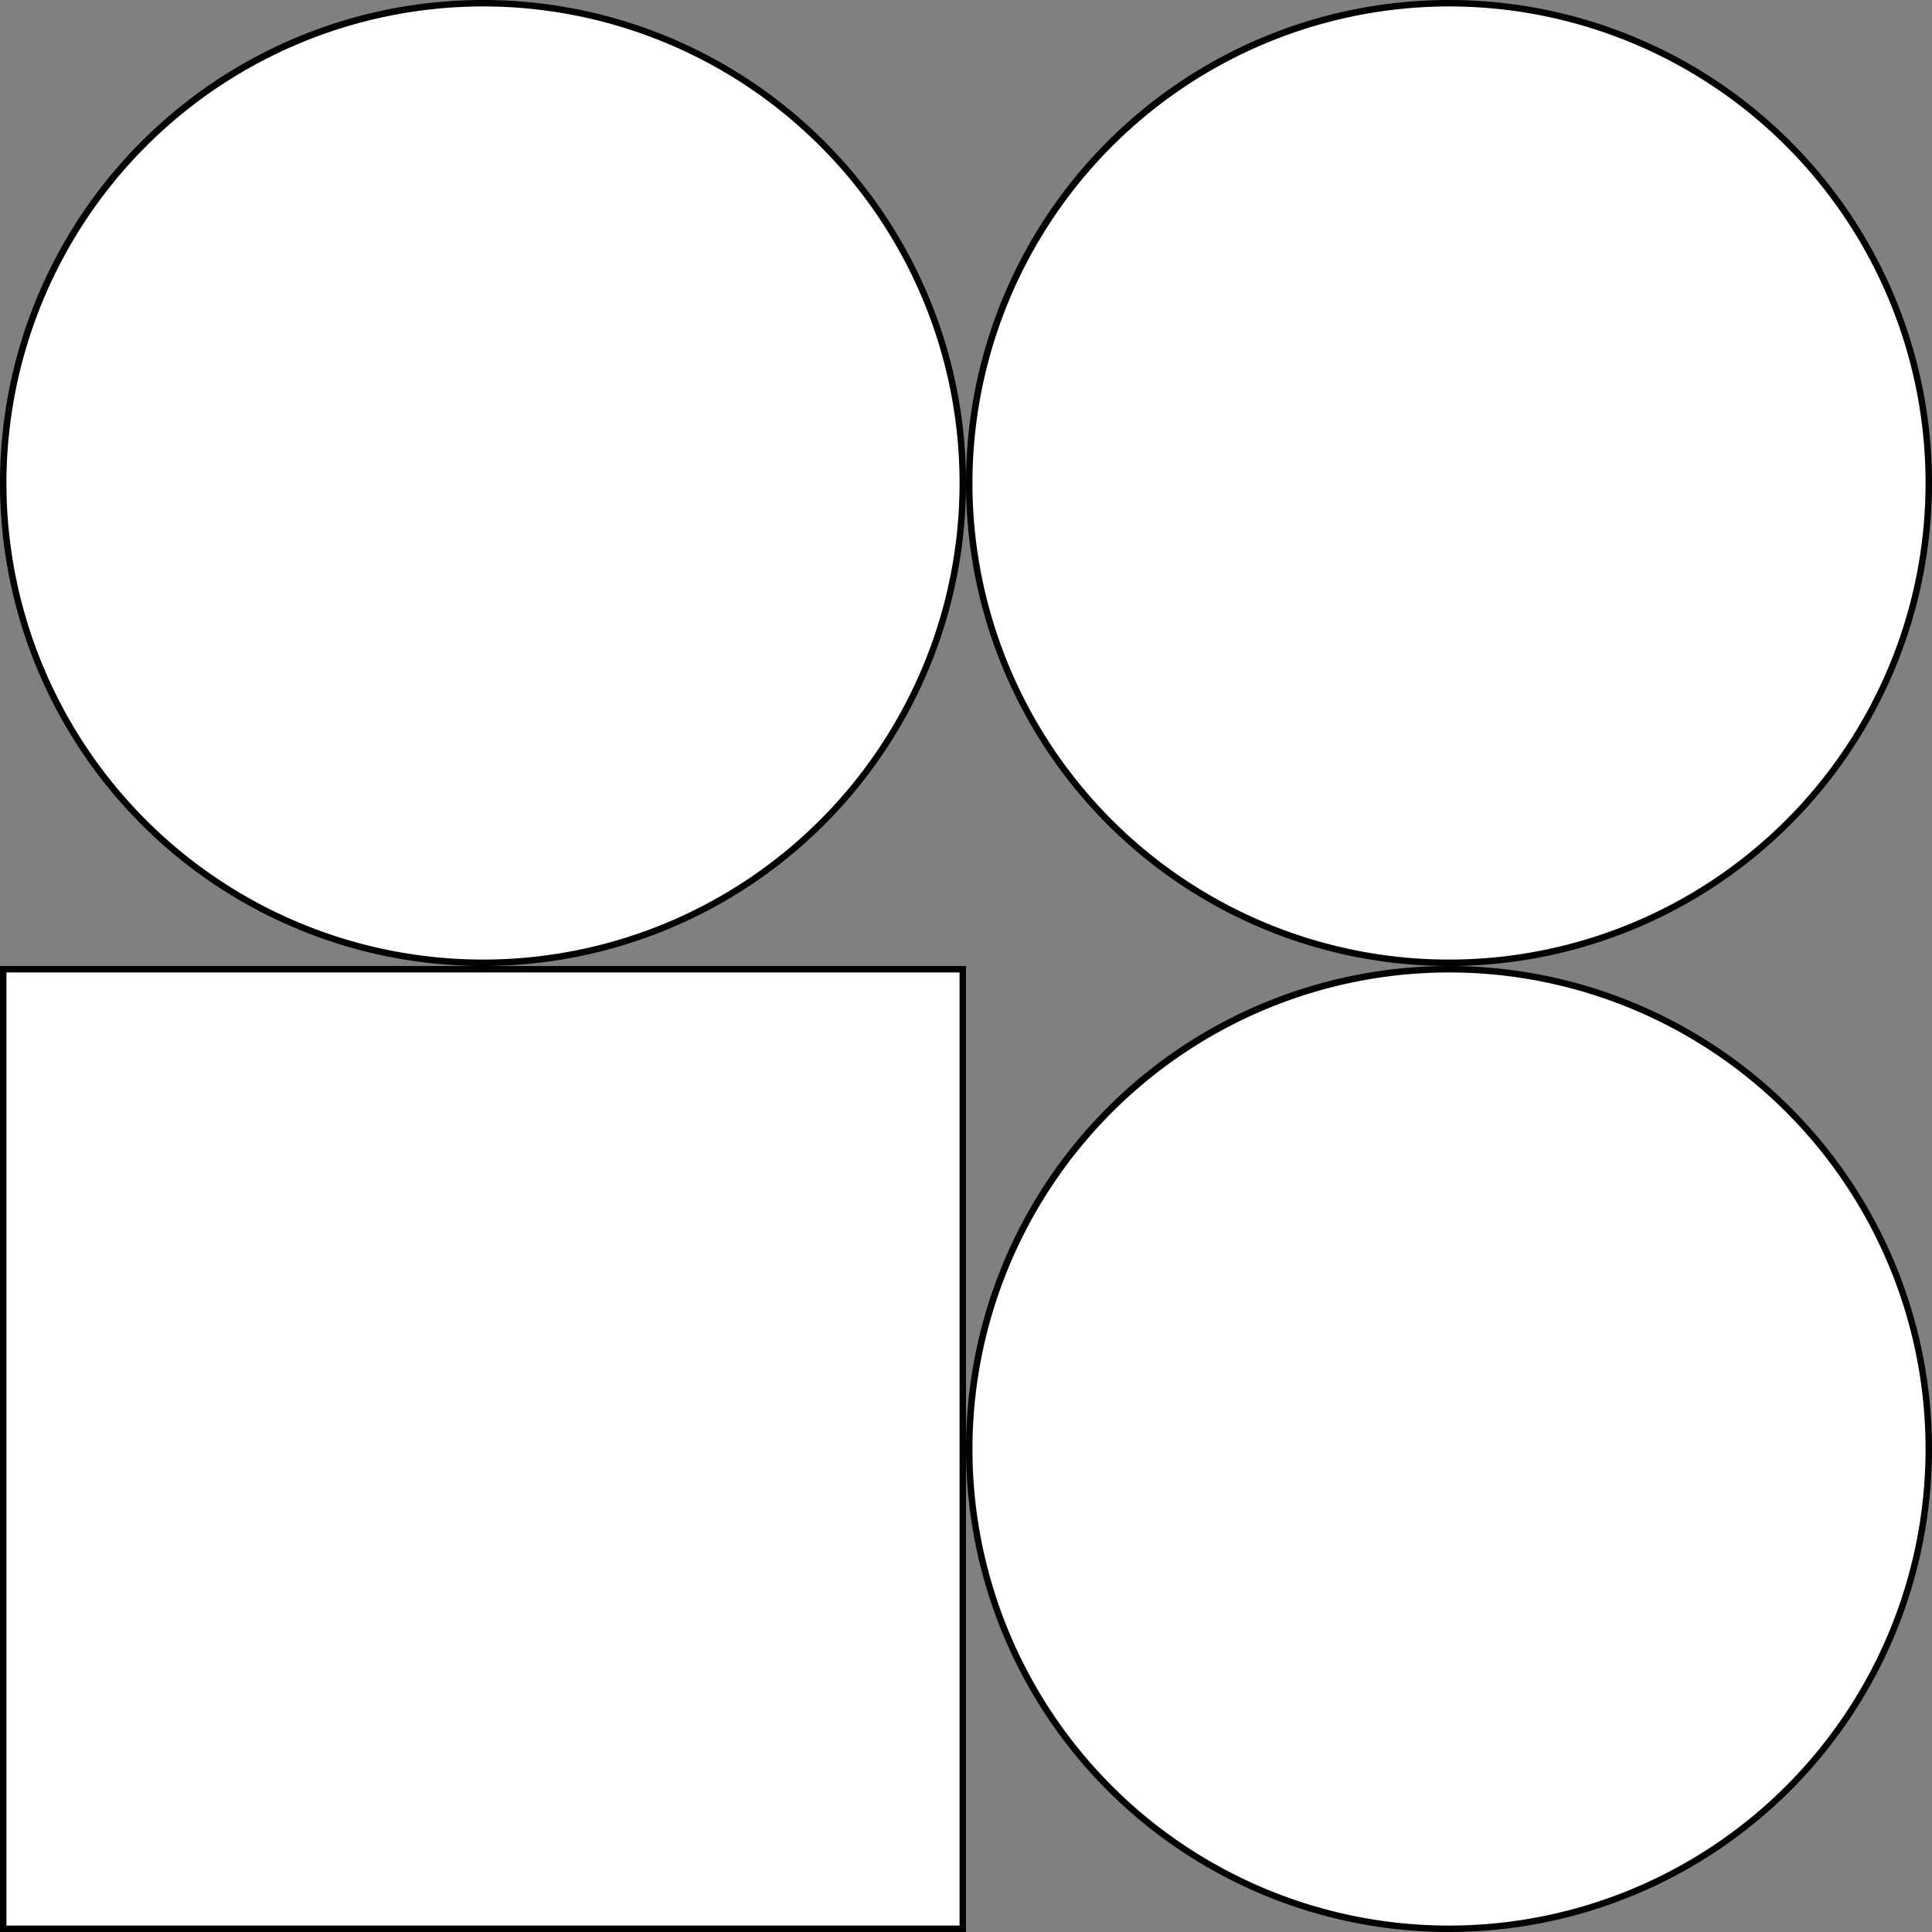 <svg xmlns="http://www.w3.org/2000/svg" viewBox="0 0 300 300"><rect x="0" y="0" width="300" height="300" fill="#808080" stroke="none"/><defs><style>.cls-1{fill:#fff;}</style></defs><g id="레이어_2" data-name="레이어 2"><g id="레이어_1-2" data-name="레이어 1"><rect class="cls-1" x="0.5" y="150.5" width="149" height="149"/><path d="M149,151V299H1V151H149m1-1H0V300H150V150Z"/><circle class="cls-1" cx="75" cy="75" r="74.5"/><path d="M75,1A74,74,0,1,1,1,75,74.09,74.09,0,0,1,75,1m0-1a75,75,0,1,0,75,75A75,75,0,0,0,75,0Z"/><circle class="cls-1" cx="225" cy="75" r="74.5"/><path d="M225,1a74,74,0,1,1-74,74A74.09,74.09,0,0,1,225,1m0-1a75,75,0,1,0,75,75A75,75,0,0,0,225,0Z"/><circle class="cls-1" cx="225" cy="225" r="74.5"/><path d="M225,151a74,74,0,1,1-74,74,74.09,74.09,0,0,1,74-74m0-1a75,75,0,1,0,75,75,75,75,0,0,0-75-75Z"/></g></g></svg>